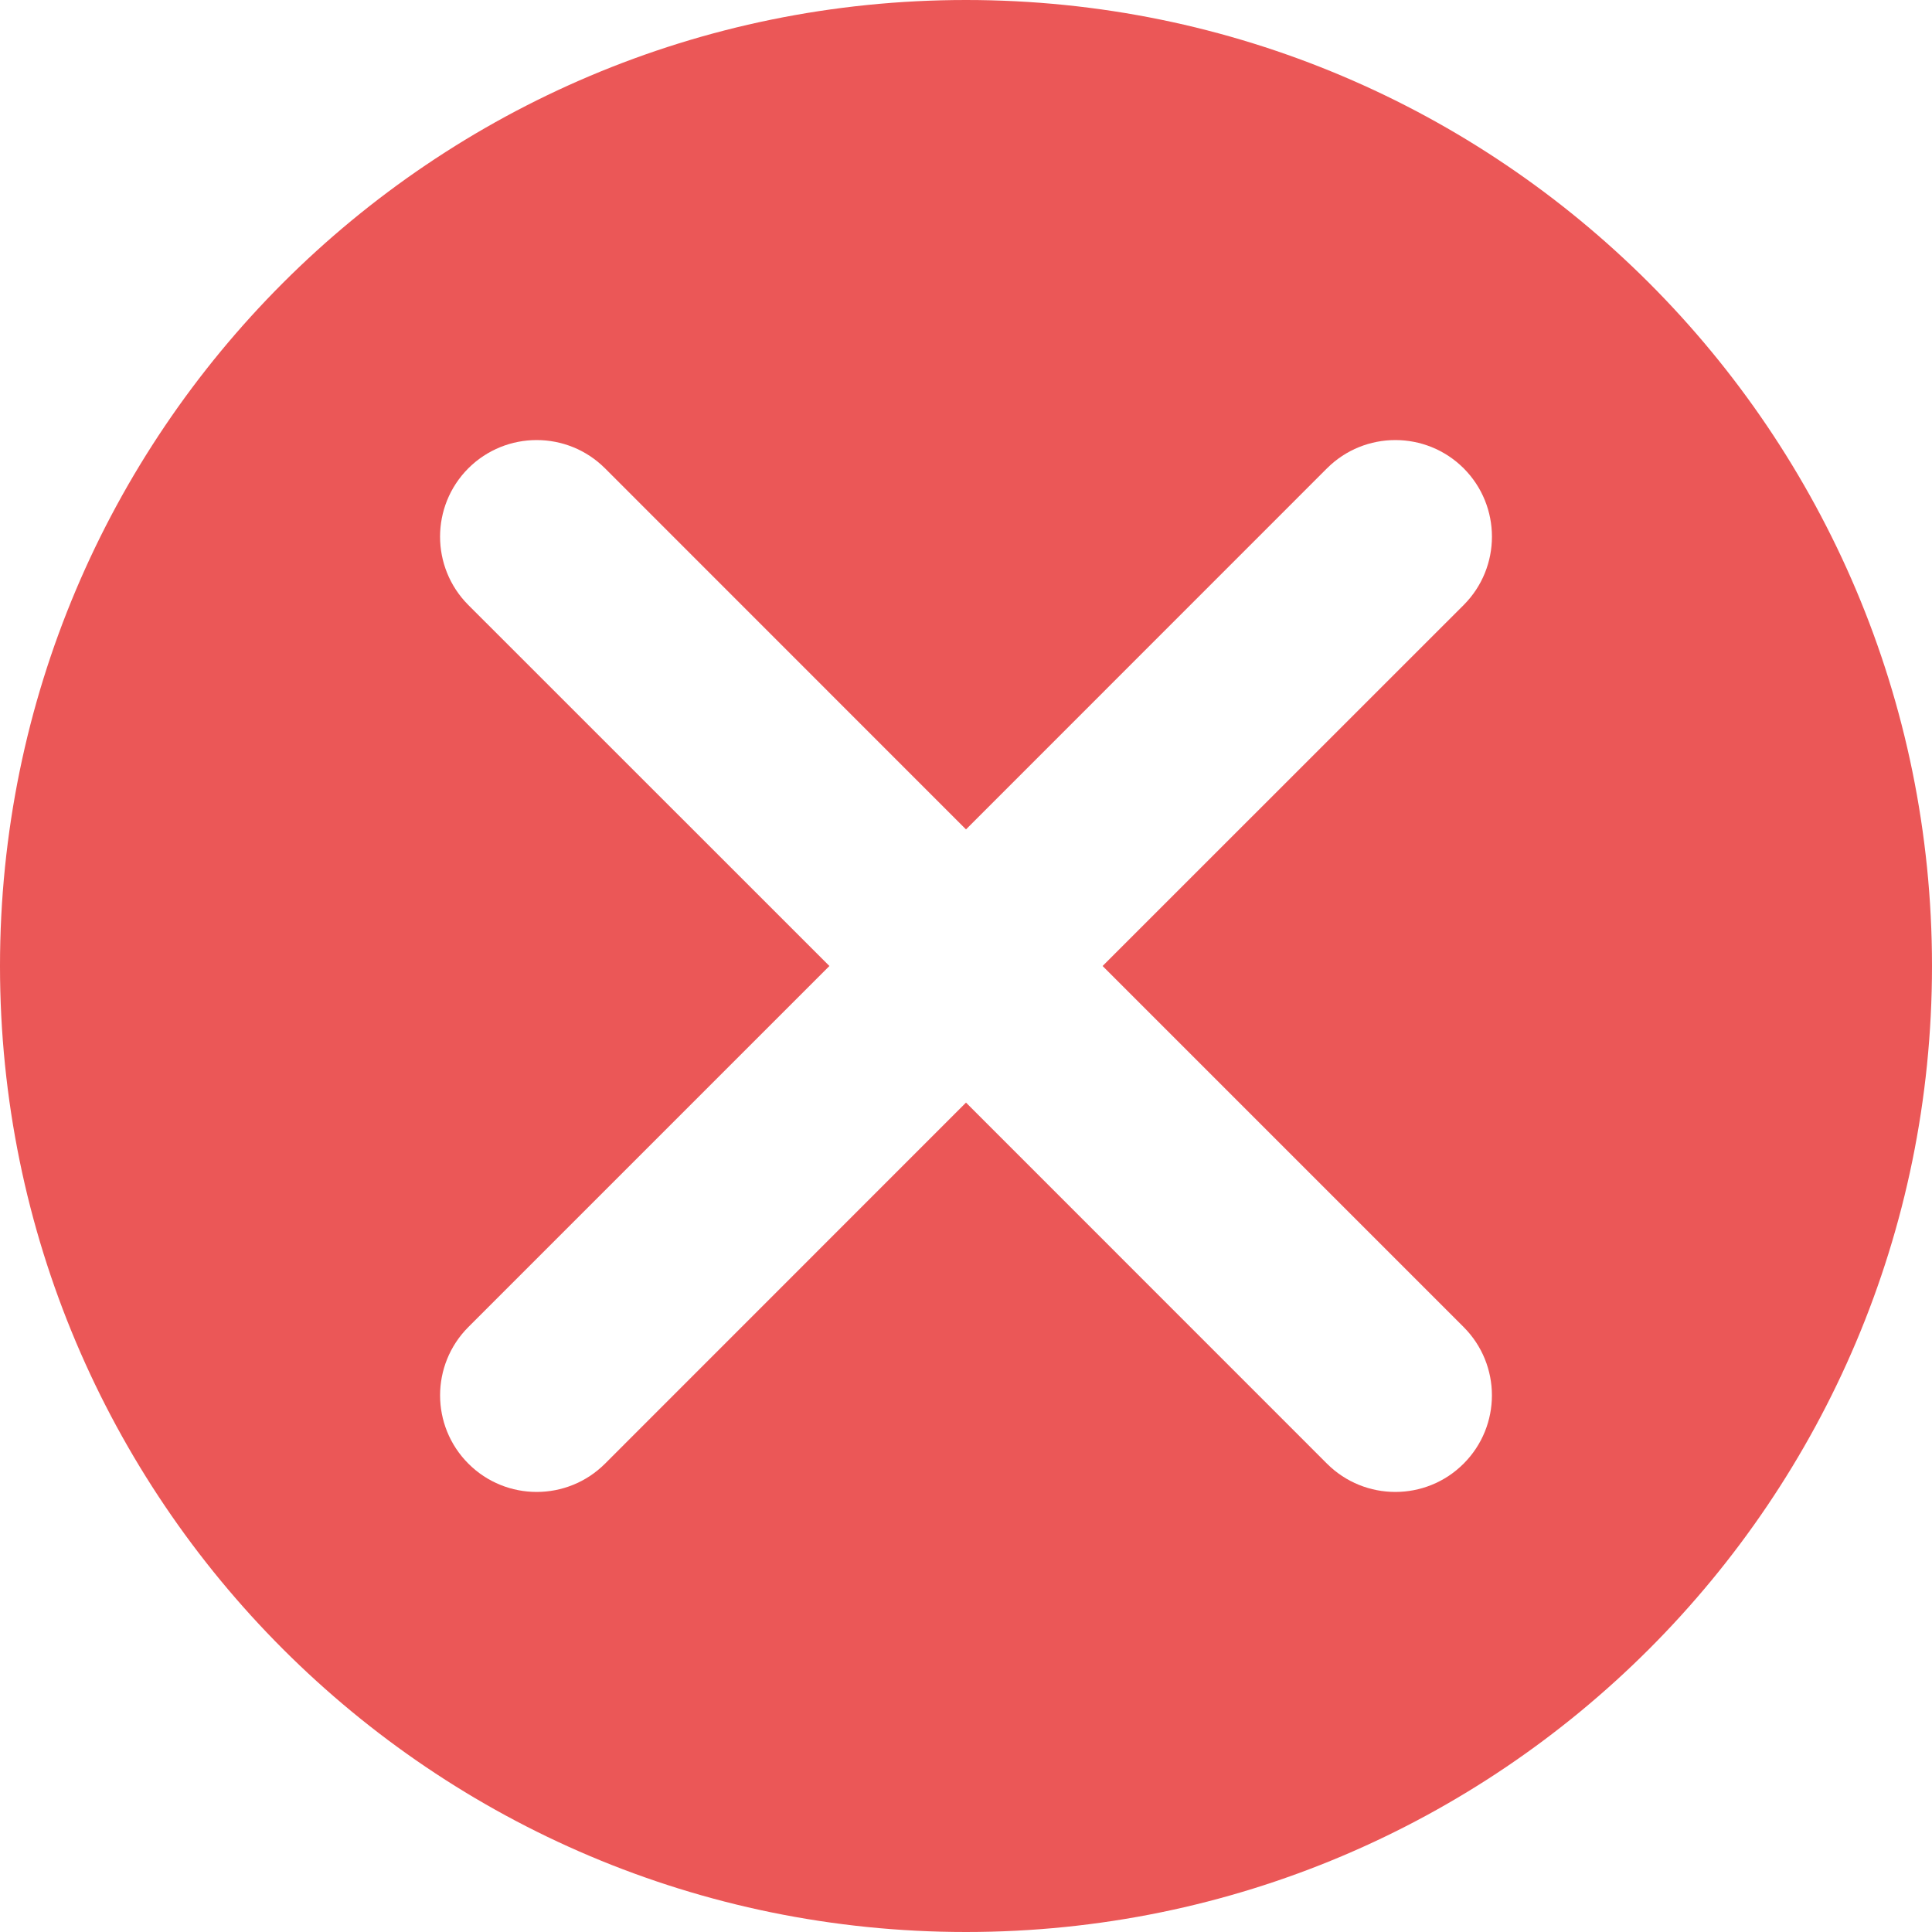 <svg width="20" height="20" viewBox="0 0 20 20" fill="none" xmlns="http://www.w3.org/2000/svg">
<path fill-rule="evenodd" clip-rule="evenodd" d="M20 10C20 15.523 15.523 20 10 20C4.477 20 0 15.523 0 10C0 4.477 4.477 0 10 0C15.523 0 20 4.477 20 10ZM4.849 15.152C4.458 14.761 4.458 14.128 4.849 13.737L8.586 10L4.848 6.263C4.458 5.872 4.458 5.239 4.848 4.848C5.239 4.458 5.872 4.458 6.263 4.848L10 8.586L13.737 4.848C14.128 4.458 14.761 4.458 15.152 4.848C15.542 5.239 15.542 5.872 15.152 6.263L11.414 10L15.151 13.737C15.542 14.128 15.542 14.761 15.151 15.152C14.761 15.542 14.128 15.542 13.737 15.152L10 11.414L6.263 15.152C5.872 15.542 5.239 15.542 4.849 15.152Z" fill="#EB5757"/>
</svg>

